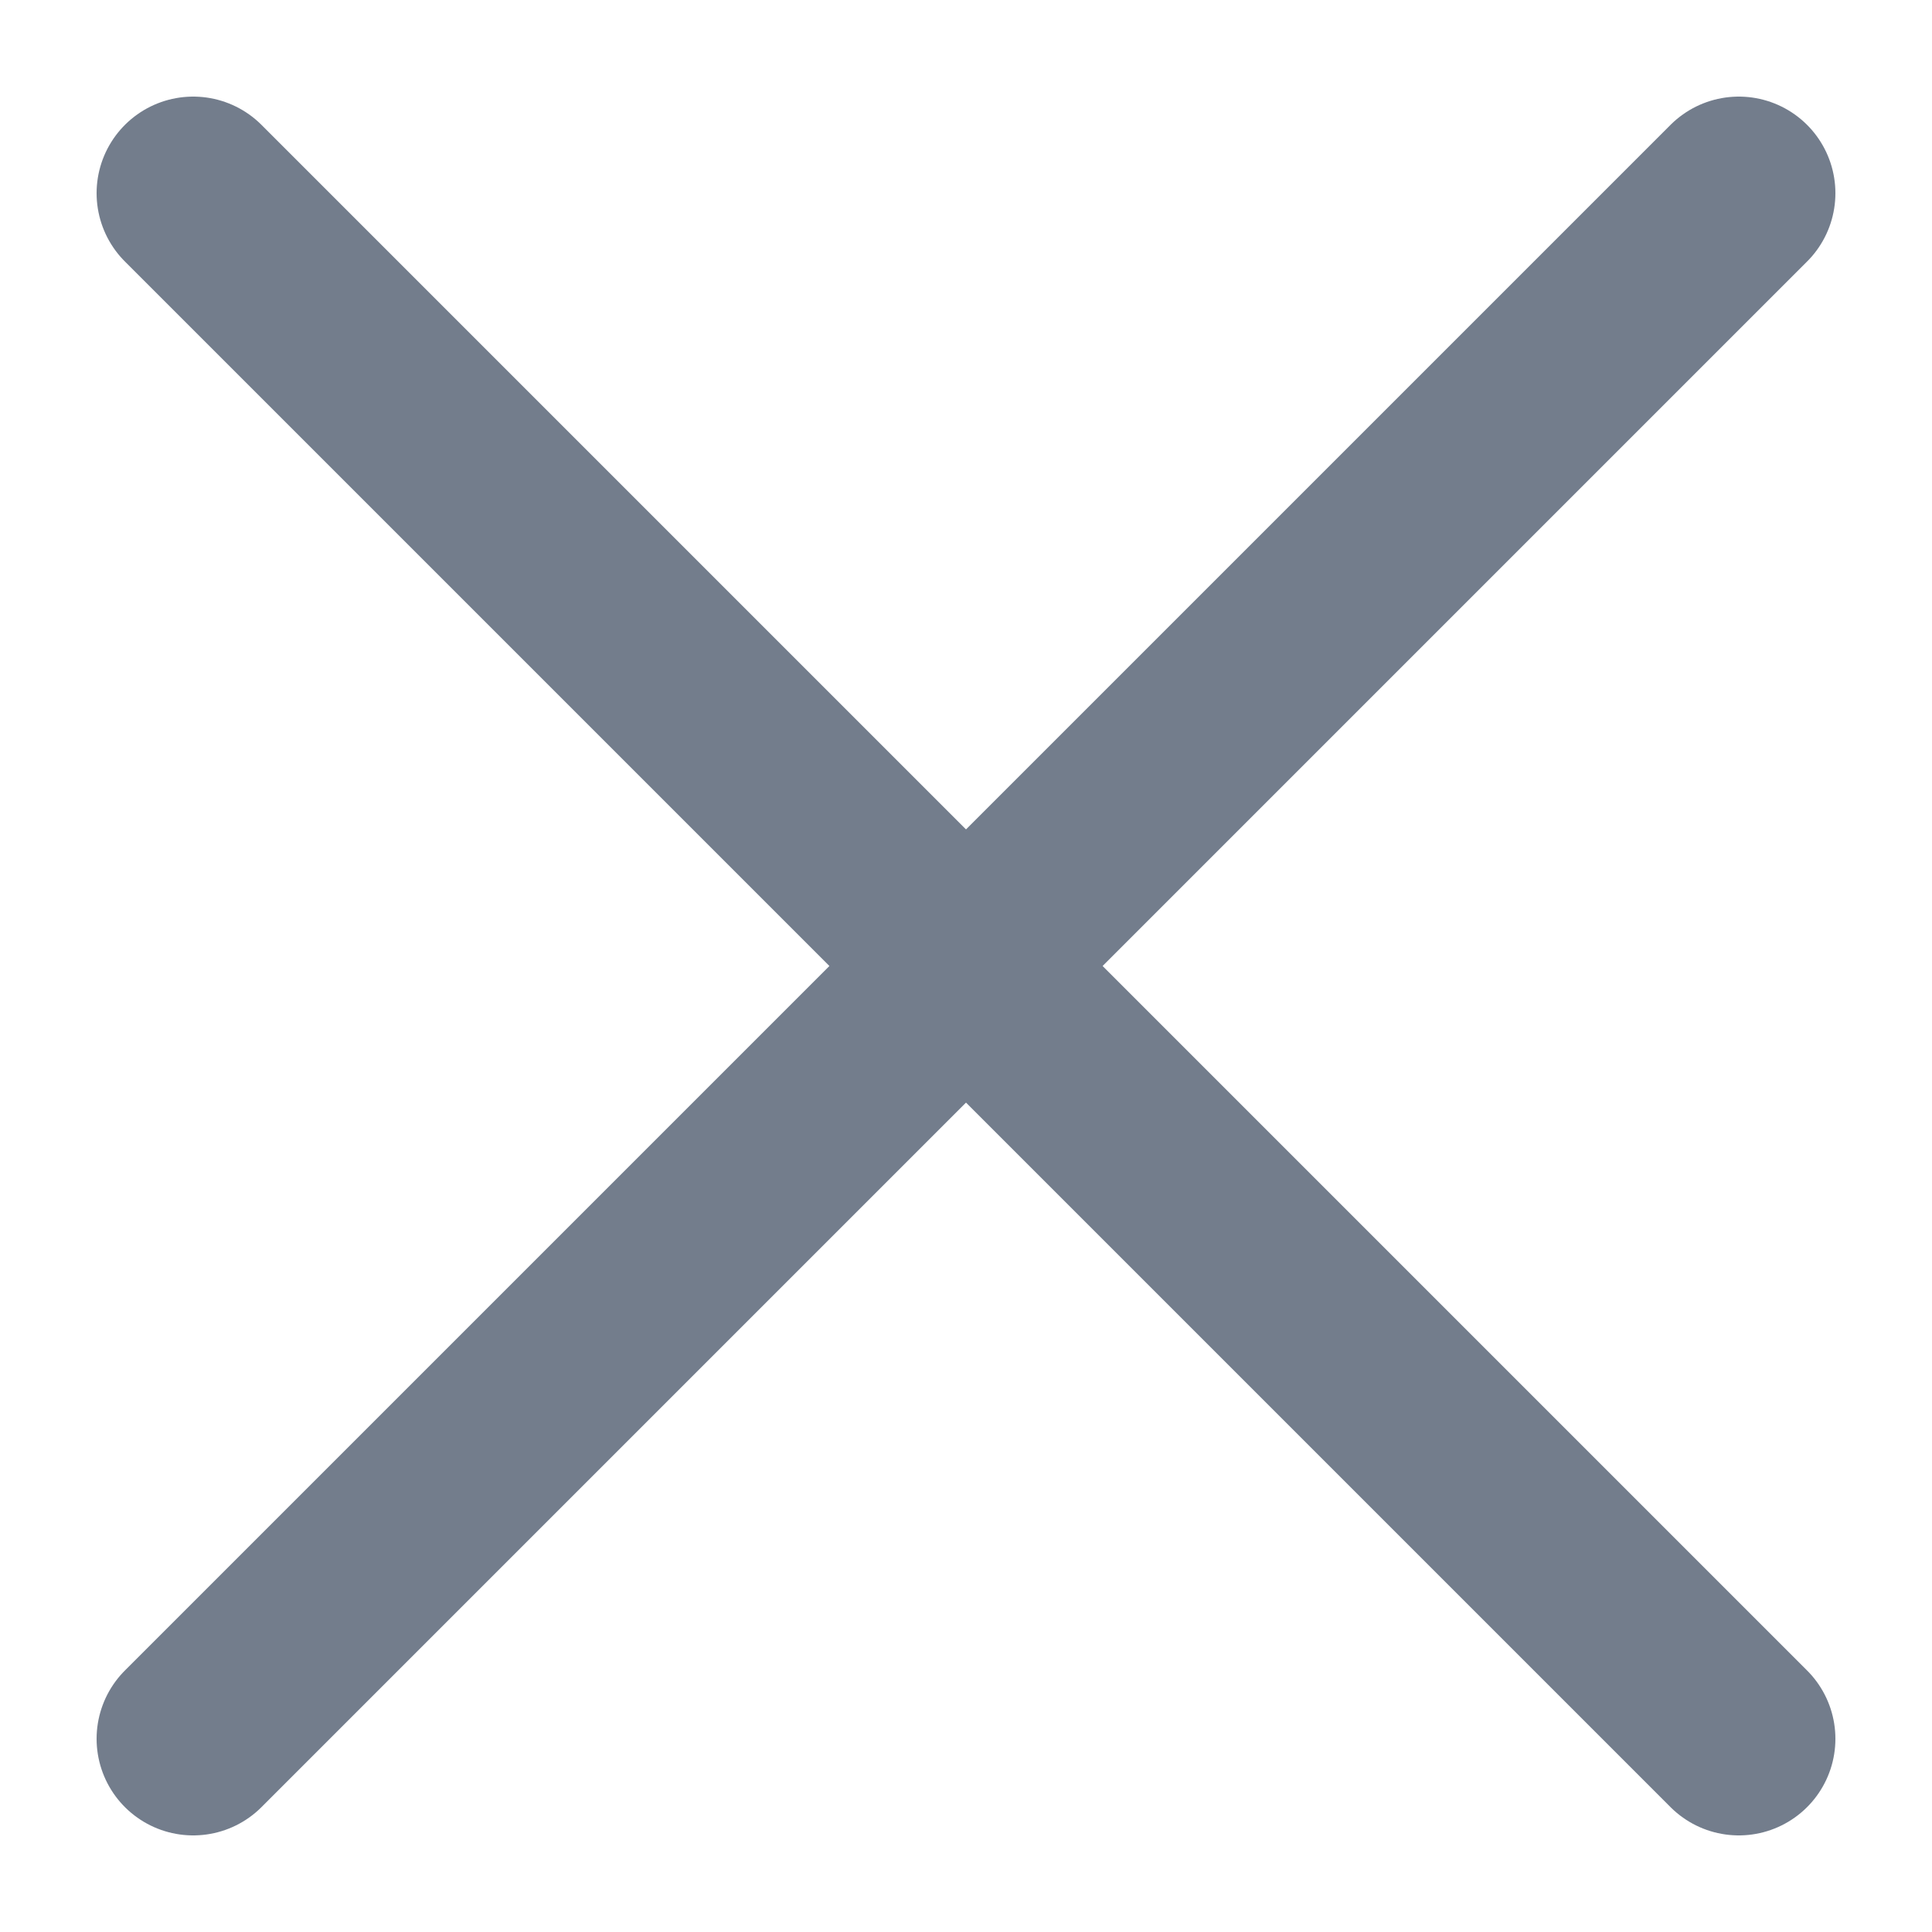 <svg width="10" height="10" viewBox="0 0 10 10" fill="currentColor" xmlns="http://www.w3.org/2000/svg">
    <path d="M1 1L9 9" stroke="#737D8C" stroke-width="1" stroke-linecap="round" />
    <path d="M9 1L1 9" stroke="#737D8C" stroke-width="1" stroke-linecap="round" />
</svg>

